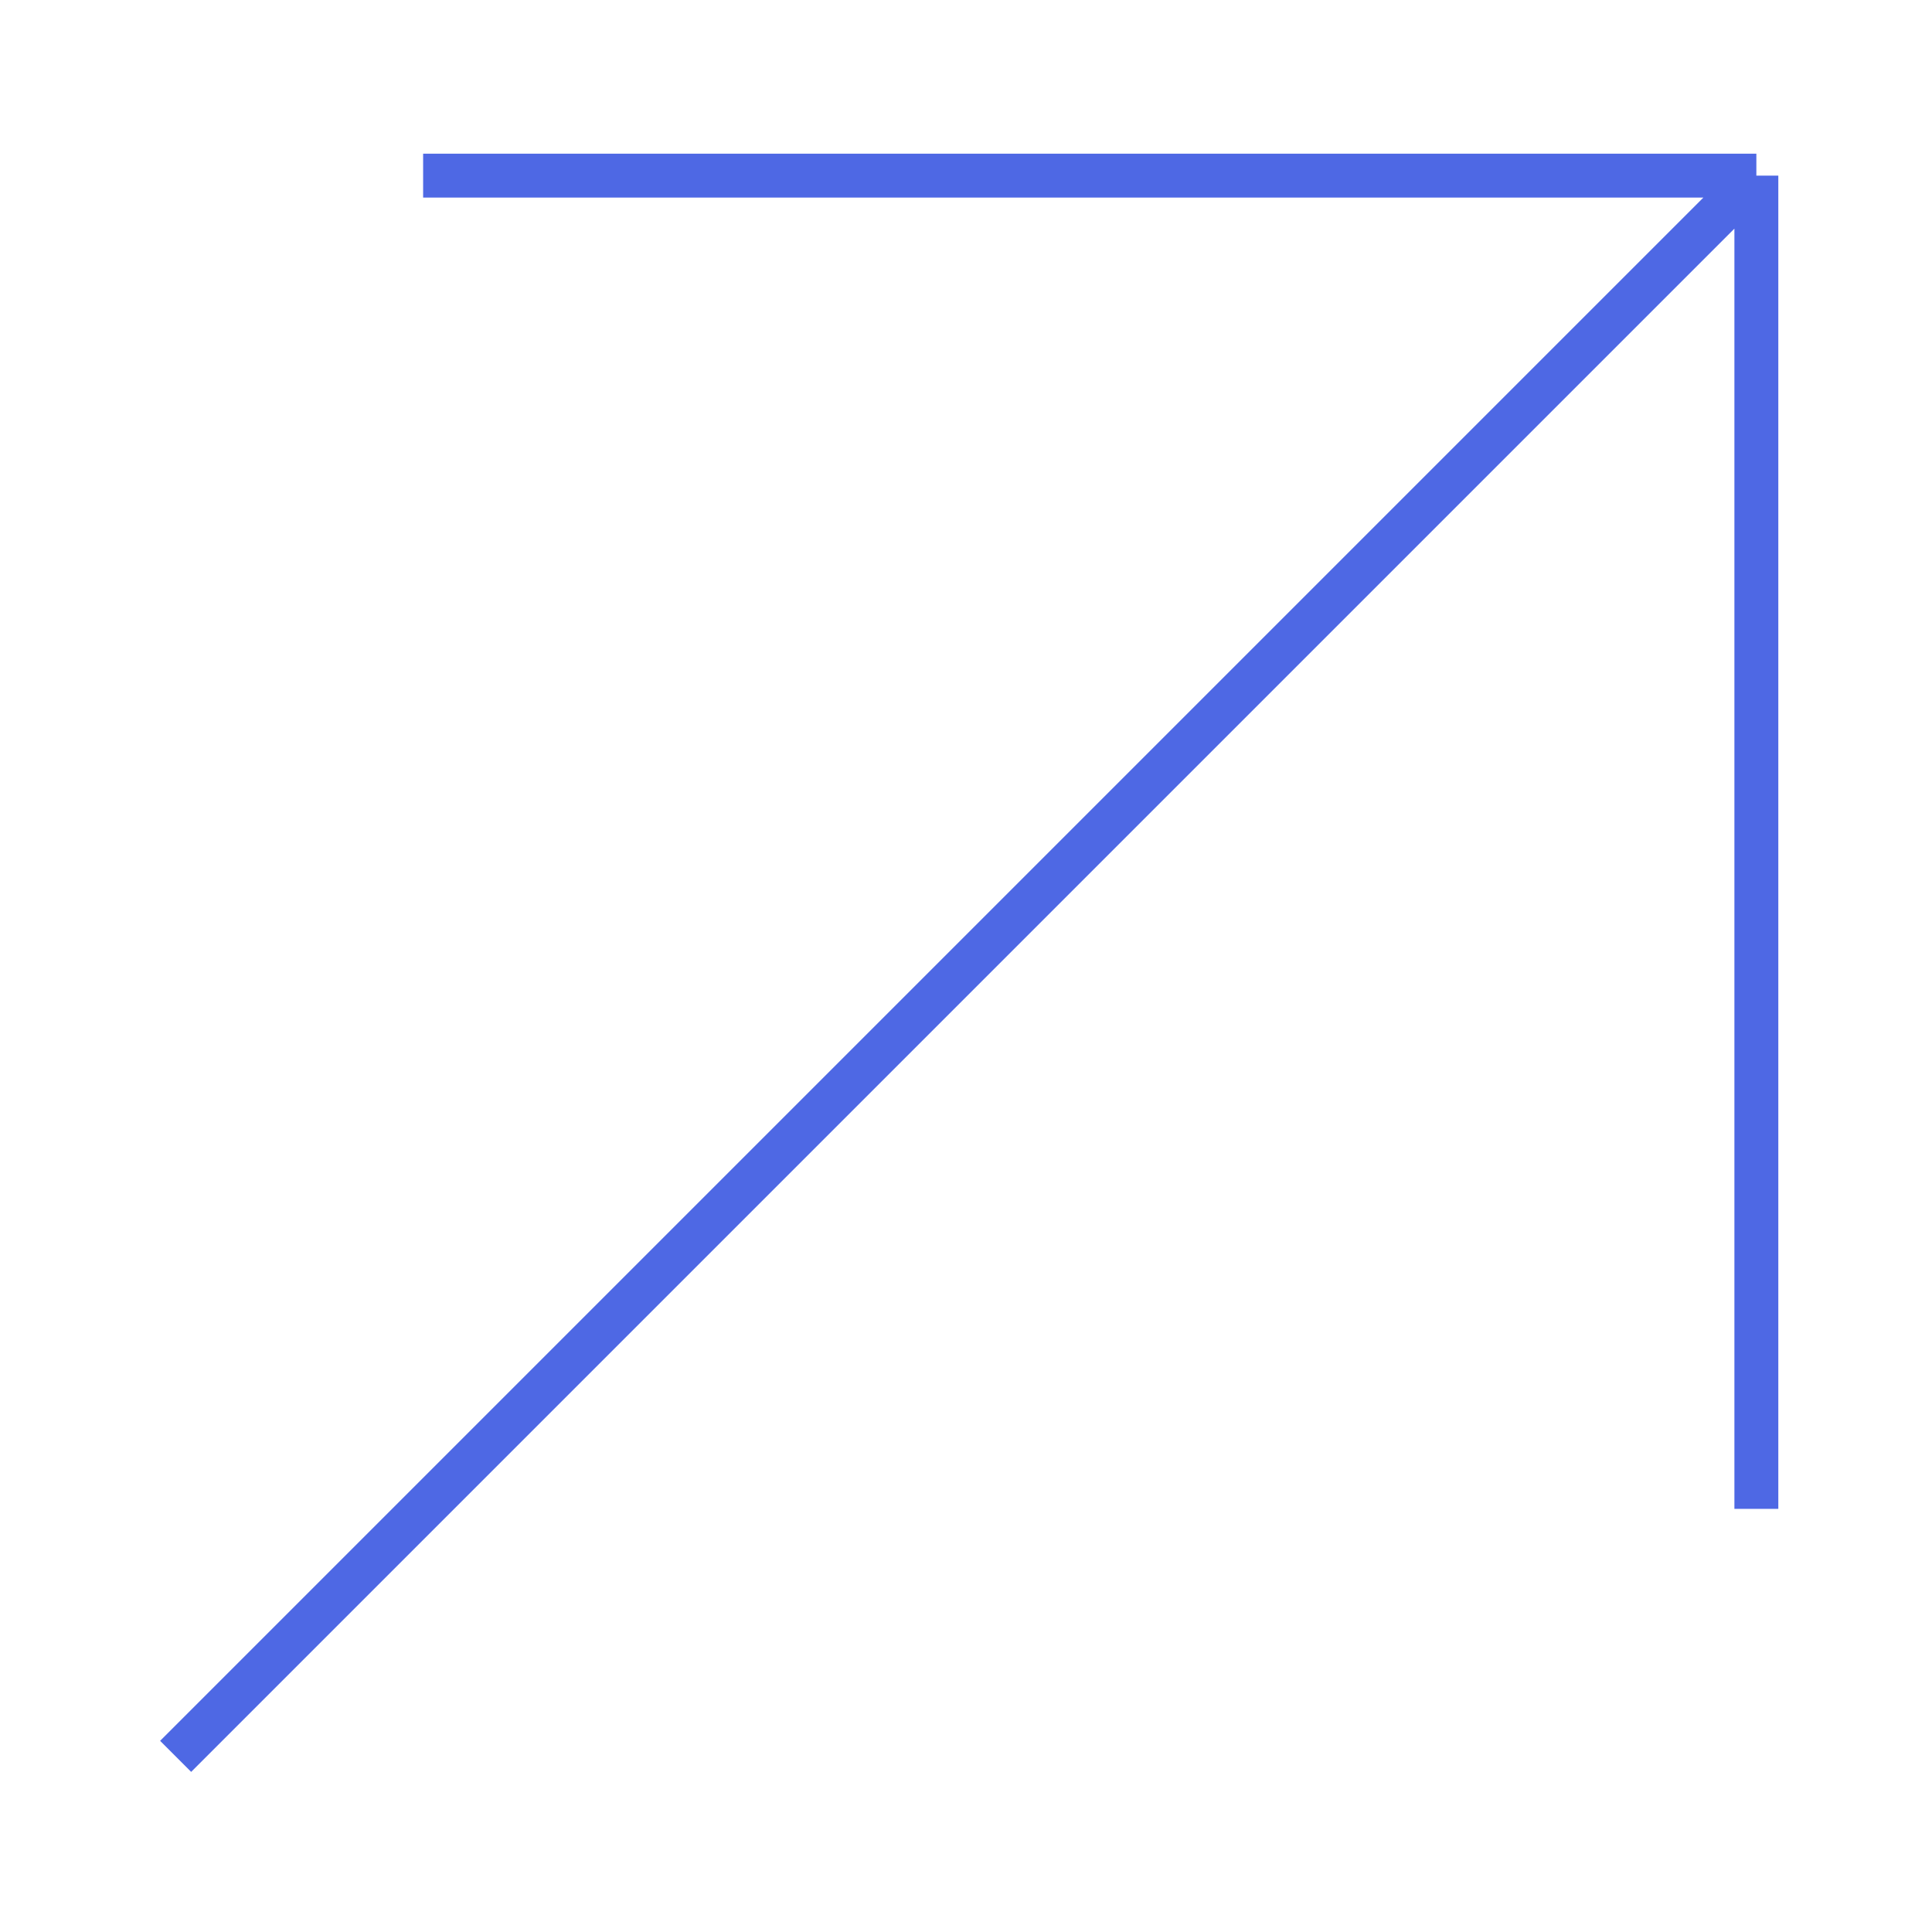 <svg width="88" height="88" viewBox="0 0 88 88" fill="none" xmlns="http://www.w3.org/2000/svg">
<path d="M80 8L8 80M80 8H19.273M80 8V68.727" stroke="#4E68E4" stroke-width="2" vector-effect="non-scaling-stroke"/>
</svg>
